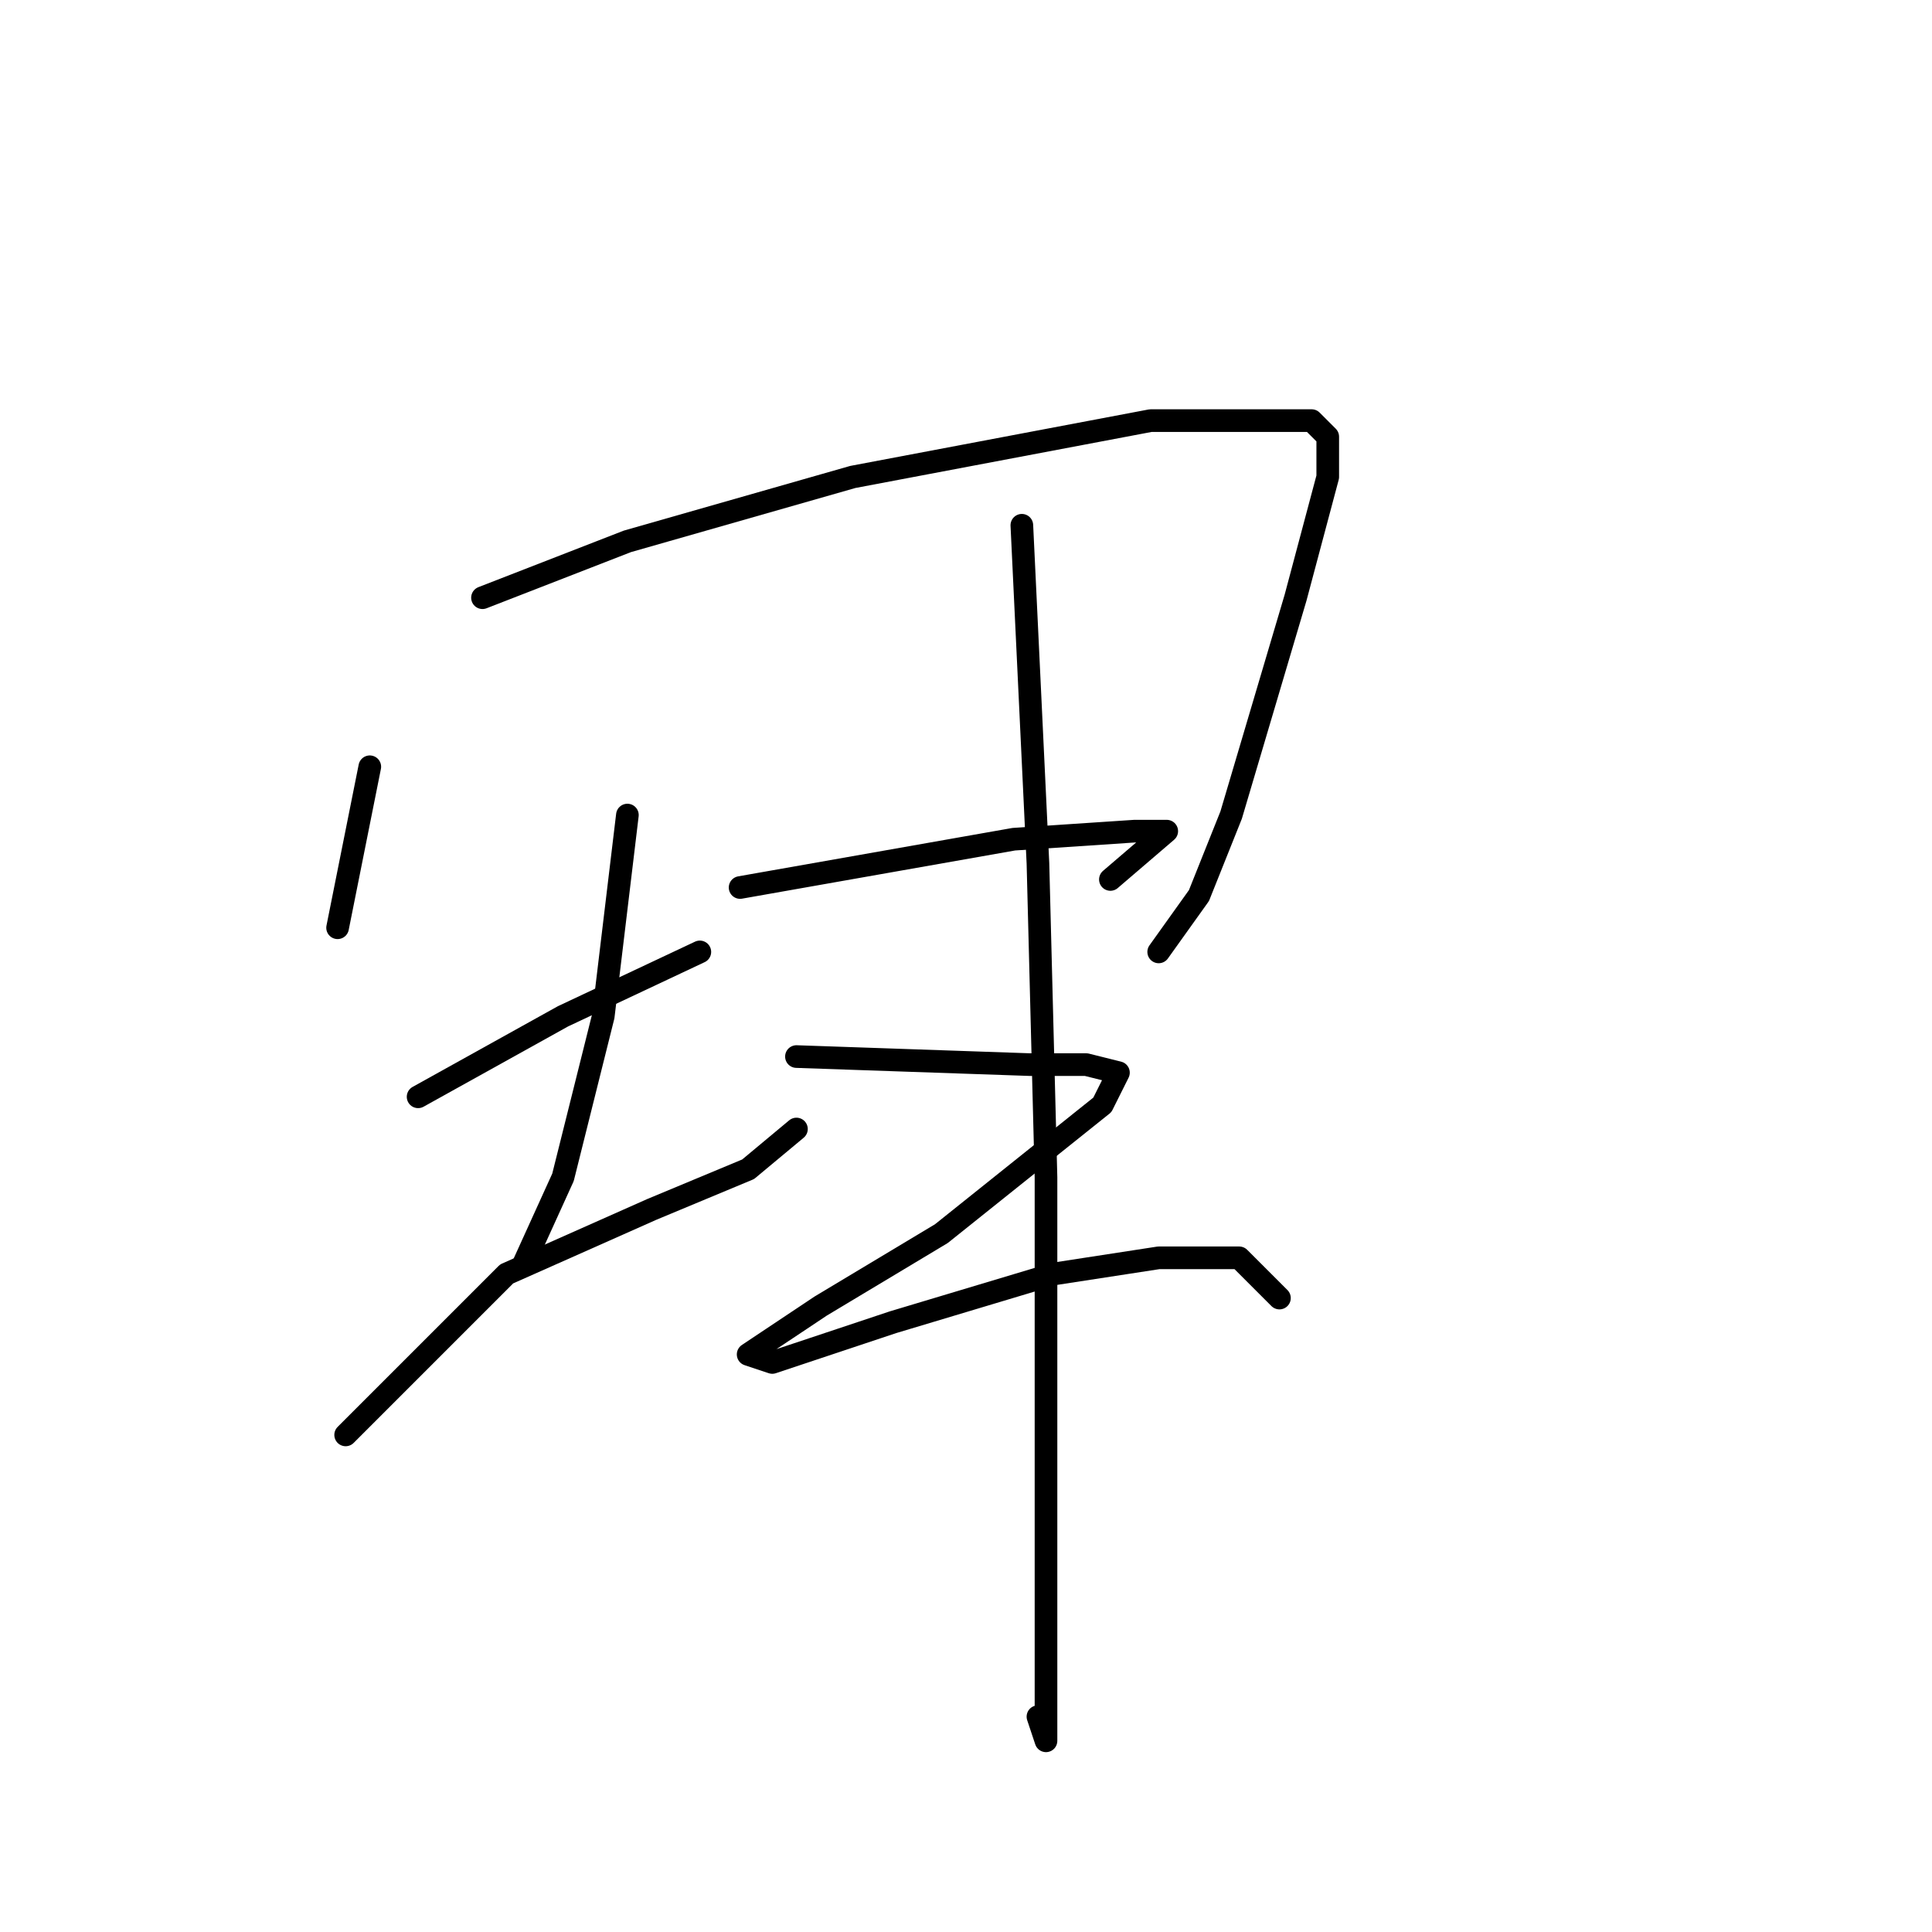 <?xml version="1.0" standalone="no"?>
    <svg width="256" height="256" xmlns="http://www.w3.org/2000/svg" version="1.1">
    <polyline stroke="black" stroke-width="3" stroke-linecap="round" fill="transparent" stroke-linejoin="round" points="49 101.6 44.733 122.933 44.733 122.933 " />
        <polyline stroke="black" stroke-width="3" stroke-linecap="round" fill="transparent" stroke-linejoin="round" points="63.933 79.2 83.133 71.733 113 63.2 152.467 55.733 168.467 55.733 173.8 55.733 175.933 57.867 175.933 63.2 171.667 79.2 163.133 108 158.867 118.667 153.533 126.133 153.533 126.133 " />
        <polyline stroke="black" stroke-width="3" stroke-linecap="round" fill="transparent" stroke-linejoin="round" points="55.4 145.333 74.6 134.667 92.733 126.133 92.733 126.133 " />
        <polyline stroke="black" stroke-width="3" stroke-linecap="round" fill="transparent" stroke-linejoin="round" points="83.133 108 79.933 134.667 74.6 156 69.267 167.733 69.267 167.733 " />
        <polyline stroke="black" stroke-width="3" stroke-linecap="round" fill="transparent" stroke-linejoin="round" points="45.8 190.133 67.133 168.8 86.333 160.267 99.133 154.933 105.533 149.6 105.533 149.6 " />
        <polyline stroke="black" stroke-width="3" stroke-linecap="round" fill="transparent" stroke-linejoin="round" points="135.4 69.6 137.533 114.4 138.6 156 138.6 190.133 138.6 215.733 138.6 230.667 137.533 227.467 137.533 227.467 " />
        <polyline stroke="black" stroke-width="3" stroke-linecap="round" fill="transparent" stroke-linejoin="round" points="98.067 117.6 134.333 111.2 150.333 110.133 154.6 110.133 147.133 116.533 147.133 116.533 " />
        <polyline stroke="black" stroke-width="3" stroke-linecap="round" fill="transparent" stroke-linejoin="round" points="105.533 140 136.467 141.067 143.933 141.067 148.2 142.133 146.067 146.4 124.733 163.467 108.733 173.067 102.333 177.333 99.133 179.467 102.333 180.533 118.333 175.2 139.667 168.8 153.533 166.667 164.2 166.667 169.533 172 169.533 172 " />
        </svg>